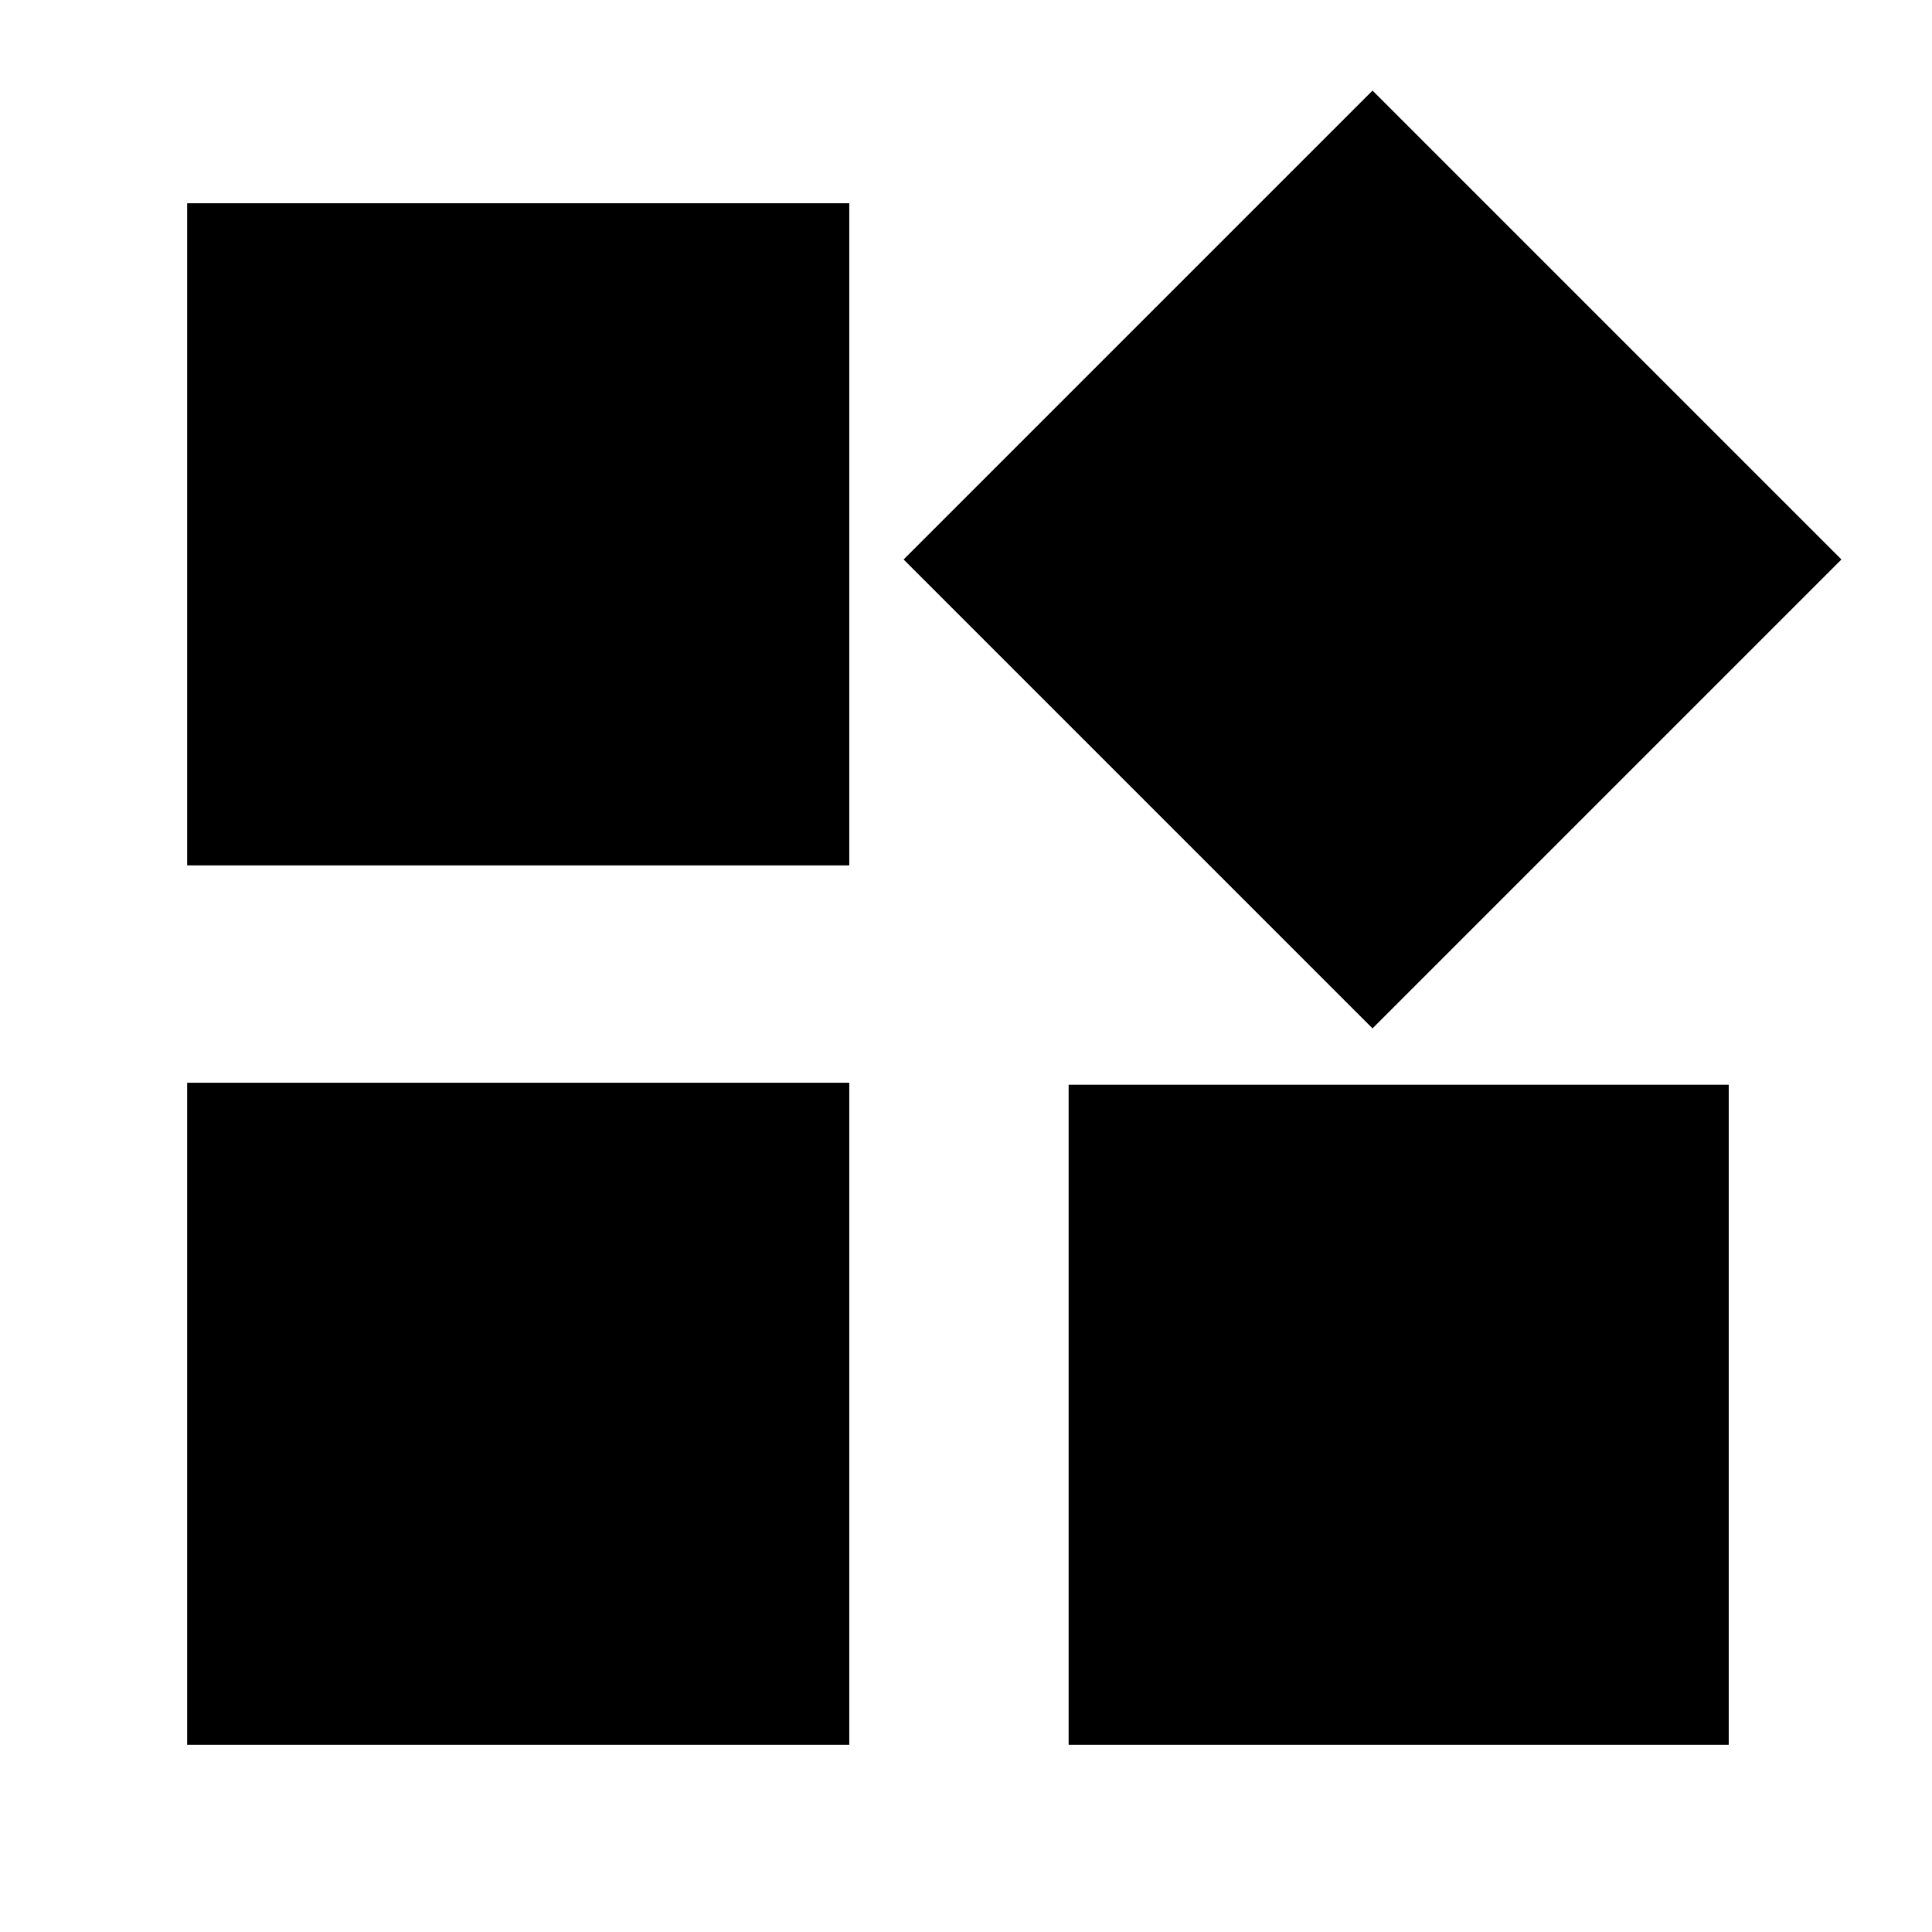 <svg xmlns="http://www.w3.org/2000/svg" height="48" width="48"><path d="M34.1 25.55 22.45 13.9 34.1 2.25 45.75 13.9ZM4.65 21.5V5.05H21.1V21.5Zm21.9 21.85v-16.4h16.4v16.4Zm-21.9 0V26.9H21.1v16.45Z"/></svg>